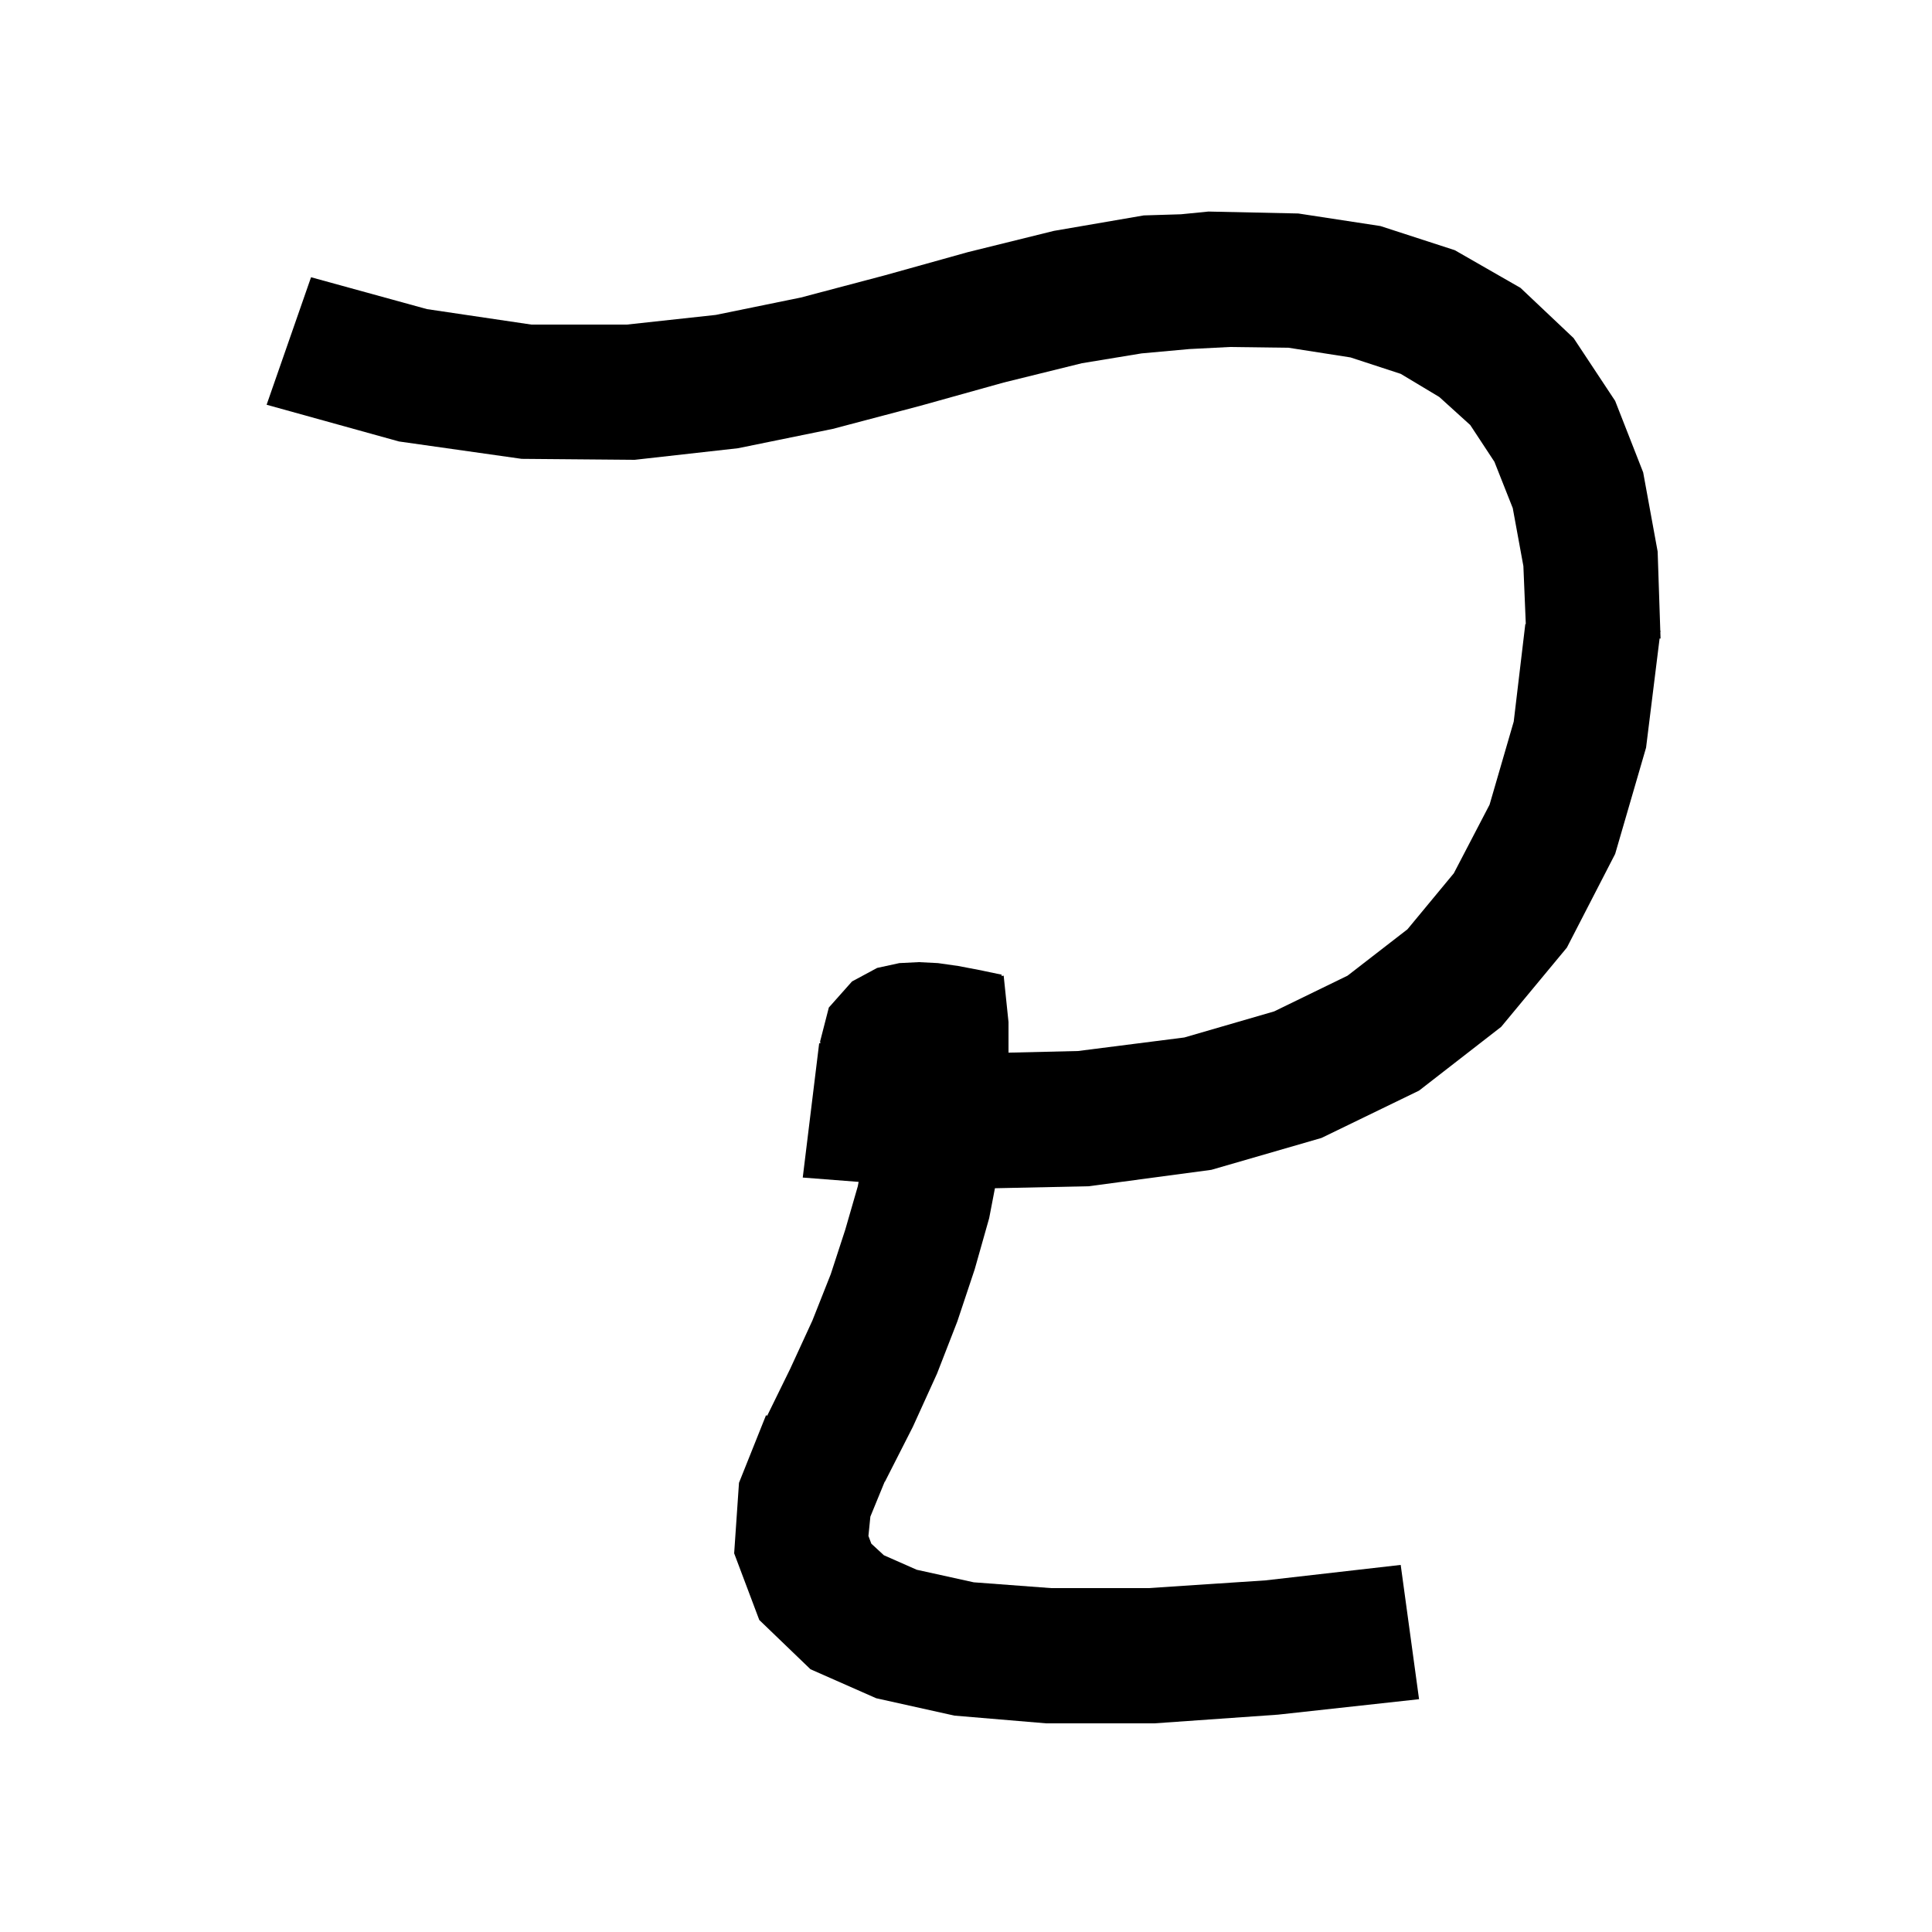 <svg xmlns="http://www.w3.org/2000/svg" xmlns:xlink="http://www.w3.org/1999/xlink" version="1.1" baseProfile="full" viewBox="0 0 200 200" width="200" height="200">
<g fill="black">
<path d="M 134.4 22.1 L 142.9 23.4 L 150.6 25.9 L 157.4 29.8 L 162.9 35.0 L 167.2 41.5 L 170.1 48.9 L 171.6 57.1 L 171.873 65.299 L 171.9 65.3 L 171.879 65.47 L 171.9 66.1 L 171.801 66.098 L 170.4 77.4 L 167.2 88.4 L 162.2 98.1 L 155.4 106.3 L 146.9 112.9 L 136.8 117.8 L 125.4 121.1 L 112.7 122.8 L 102.995 123.006 L 102.4 126.1 L 100.9 131.4 L 99.1 136.8 L 97.0 142.2 L 94.5 147.7 L 91.6 153.4 L 91.581 153.39 L 90.1 157.0 L 89.9 159.0 L 90.2 159.8 L 91.5 161.0 L 94.9 162.5 L 100.8 163.8 L 108.8 164.4 L 118.9 164.4 L 131.0 163.6 L 145.0 162.0 L 146.9 175.9 L 132.3 177.5 L 119.5 178.4 L 108.3 178.4 L 98.8 177.6 L 90.7 175.8 L 83.9 172.8 L 78.6 167.7 L 76.0 160.8 L 76.5 153.5 L 79.3 146.5 L 79.417 146.562 L 81.8 141.7 L 84.1 136.7 L 86.0 131.9 L 87.5 127.3 L 88.8 122.8 L 88.884 122.348 L 83.1 121.9 L 84.8 108.0 L 84.922 108.009 L 84.9 107.8 L 85.8 104.3 L 88.2 101.6 L 90.8 100.2 L 93.1 99.7 L 95.1 99.6 L 97.1 99.7 L 99.2 100.0 L 101.3 100.4 L 103.7 100.9 L 103.667 101.032 L 103.9 101.0 L 104.4 105.8 L 104.4 108.971 L 111.6 108.8 L 122.6 107.4 L 131.9 104.7 L 139.5 101.0 L 145.7 96.2 L 150.5 90.4 L 154.2 83.3 L 156.7 74.7 L 157.9 64.6 L 157.95 64.603 L 157.7 58.6 L 156.6 52.6 L 154.7 47.8 L 152.2 44.0 L 149.0 41.1 L 145.0 38.7 L 139.8 37.0 L 133.4 36.0 L 127.296 35.921 L 123.112 36.135 L 118.172 36.584 L 112.0 37.6 L 103.9 39.6 L 95.3 42.0 L 86.2 44.4 L 76.4 46.4 L 65.7 47.6 L 54.0 47.5 L 41.3 45.7 L 27.6 41.9 L 32.2 28.7 L 44.2 32.0 L 55.0 33.6 L 64.9 33.6 L 74.1 32.6 L 82.9 30.8 L 91.6 28.5 L 100.2 26.1 L 109.1 23.9 L 118.4 22.3 L 122.251 22.182 L 125.1 21.9 Z " />
</g>
</svg>
